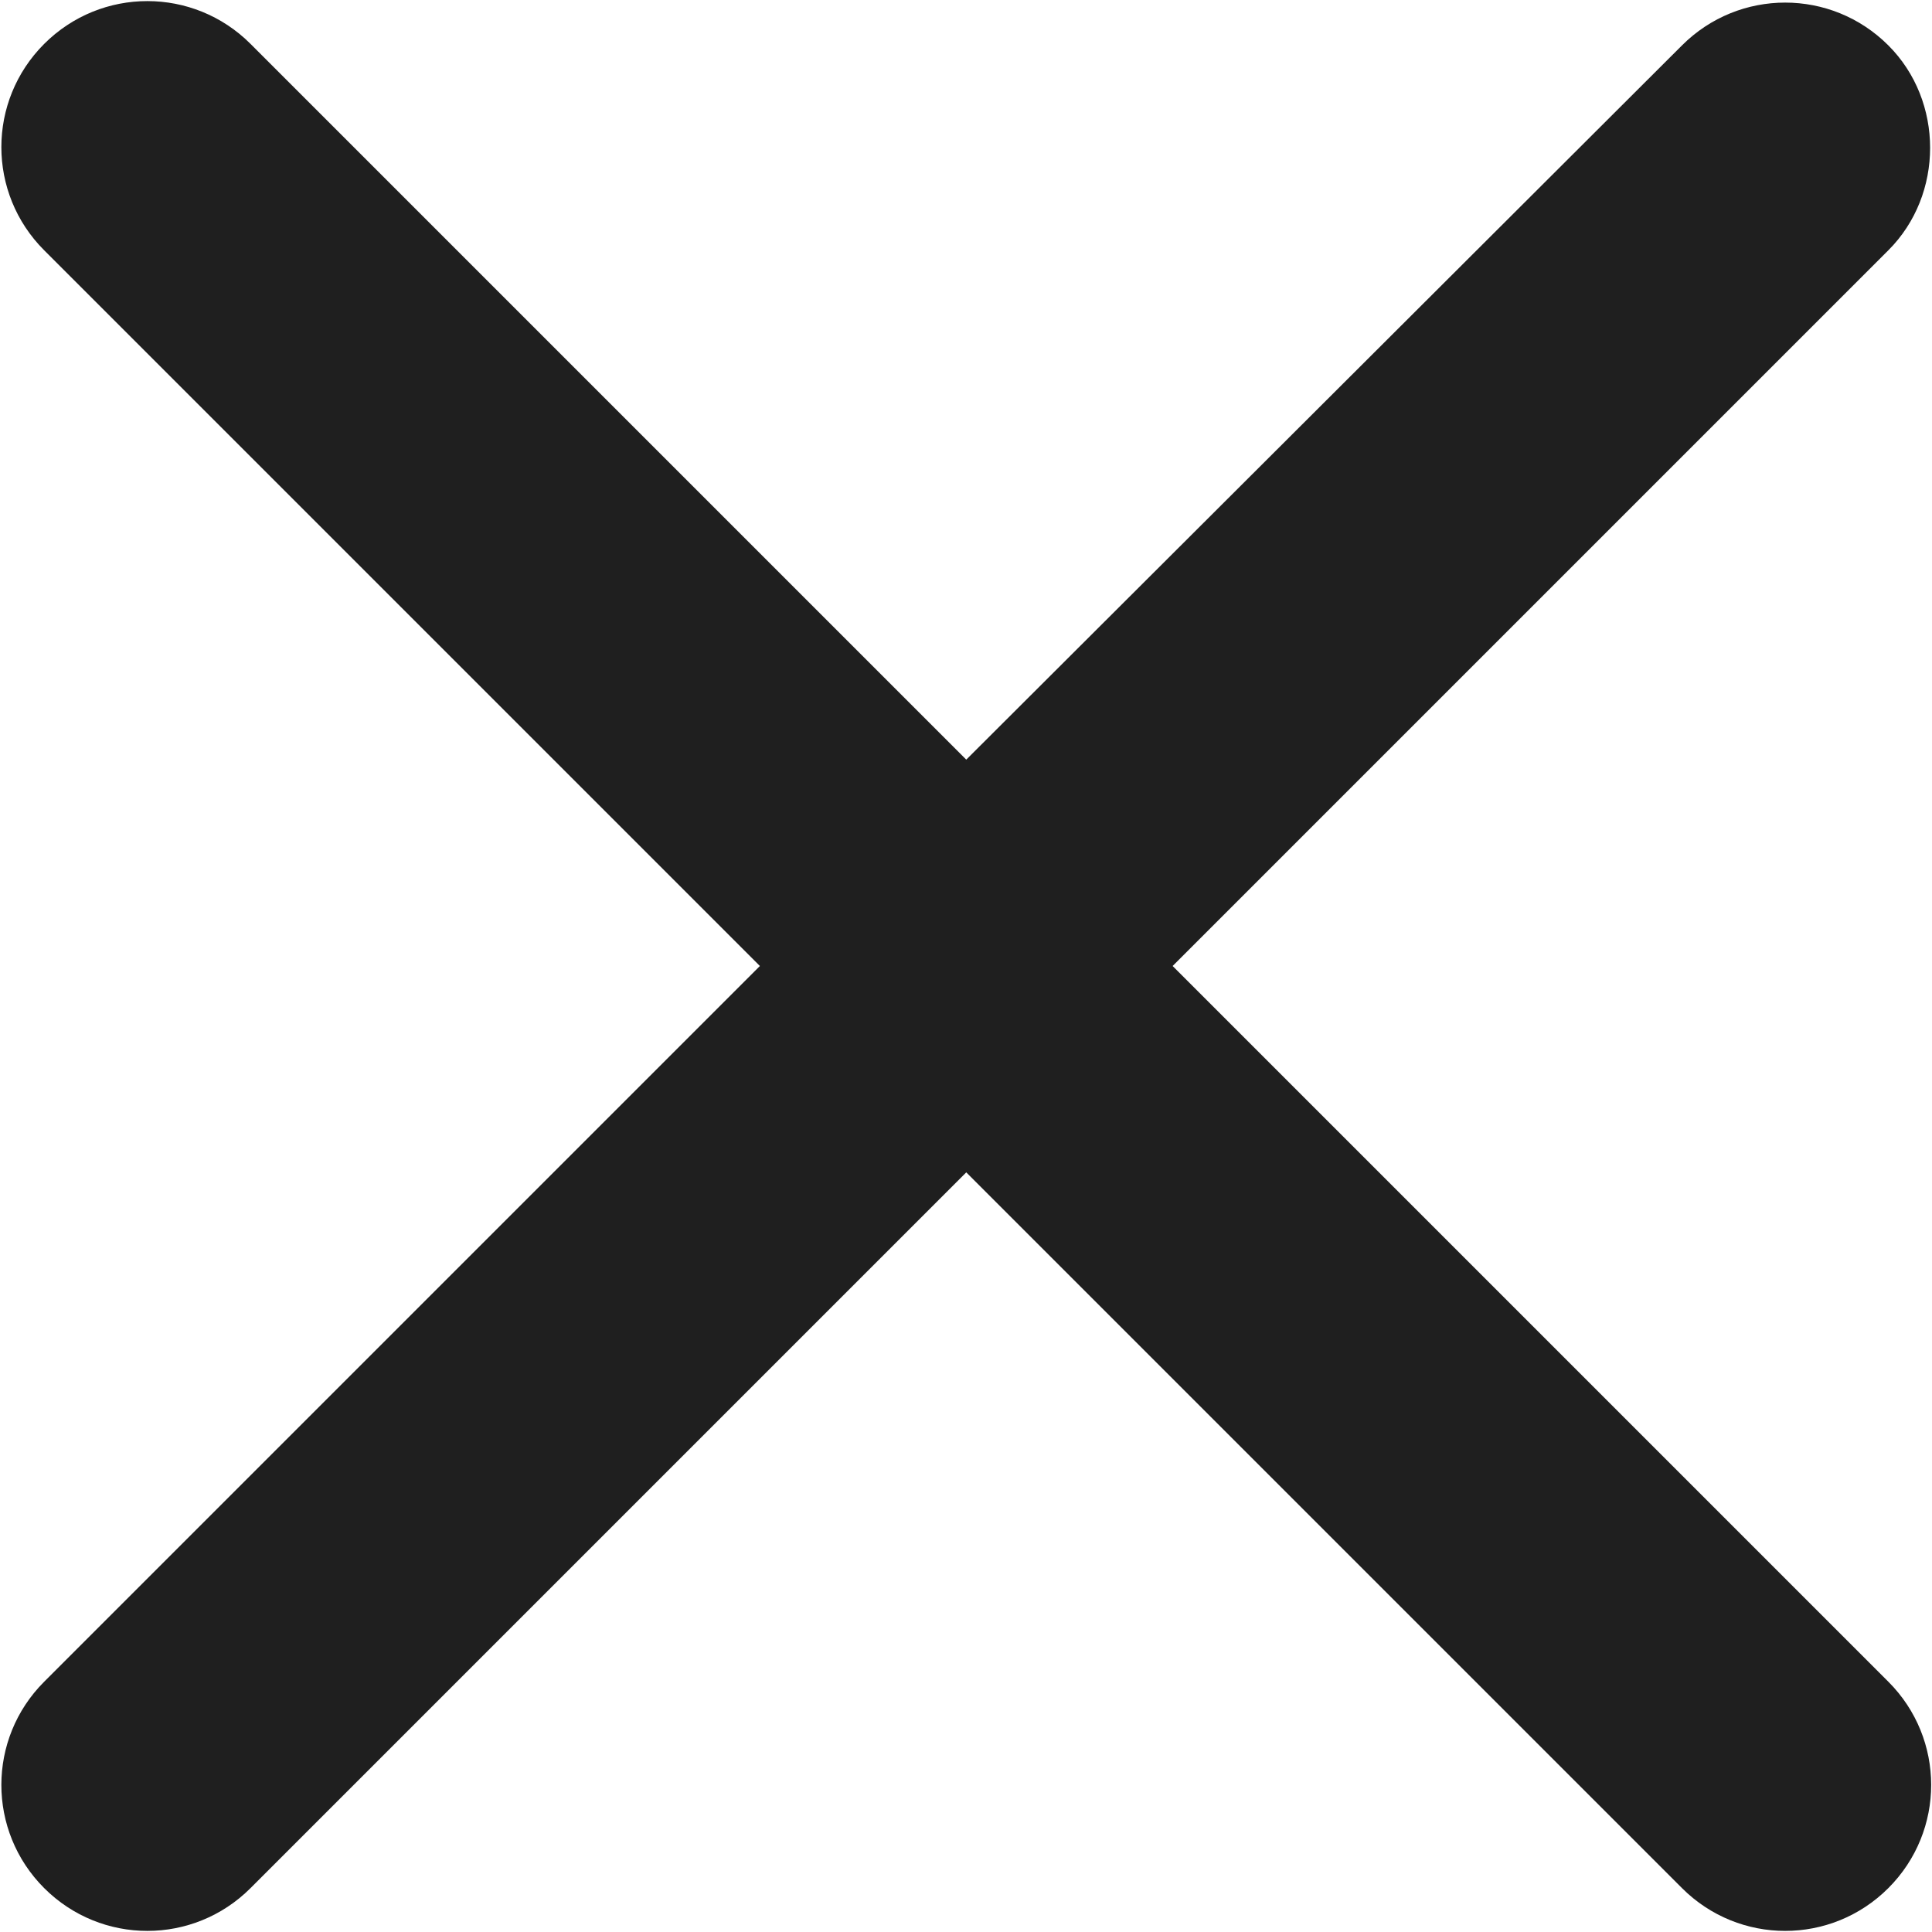 <svg width="22" height="22" viewBox="0 0 22 22" fill="none" xmlns="http://www.w3.org/2000/svg">
<path d="M21.503 0.517C20.853 -0.133 19.803 -0.133 19.153 0.517L11.003 8.65L2.853 0.5C2.203 -0.15 1.153 -0.15 0.503 0.5C-0.147 1.15 -0.147 2.2 0.503 2.85L8.653 11L0.503 19.15C-0.147 19.8 -0.147 20.85 0.503 21.5C1.153 22.15 2.203 22.15 2.853 21.5L11.003 13.35L19.153 21.5C19.803 22.15 20.853 22.15 21.503 21.5C22.153 20.85 22.153 19.8 21.503 19.15L13.353 11L21.503 2.85C22.137 2.217 22.137 1.15 21.503 0.517Z" fill="#1F1F1F"/>
</svg>
